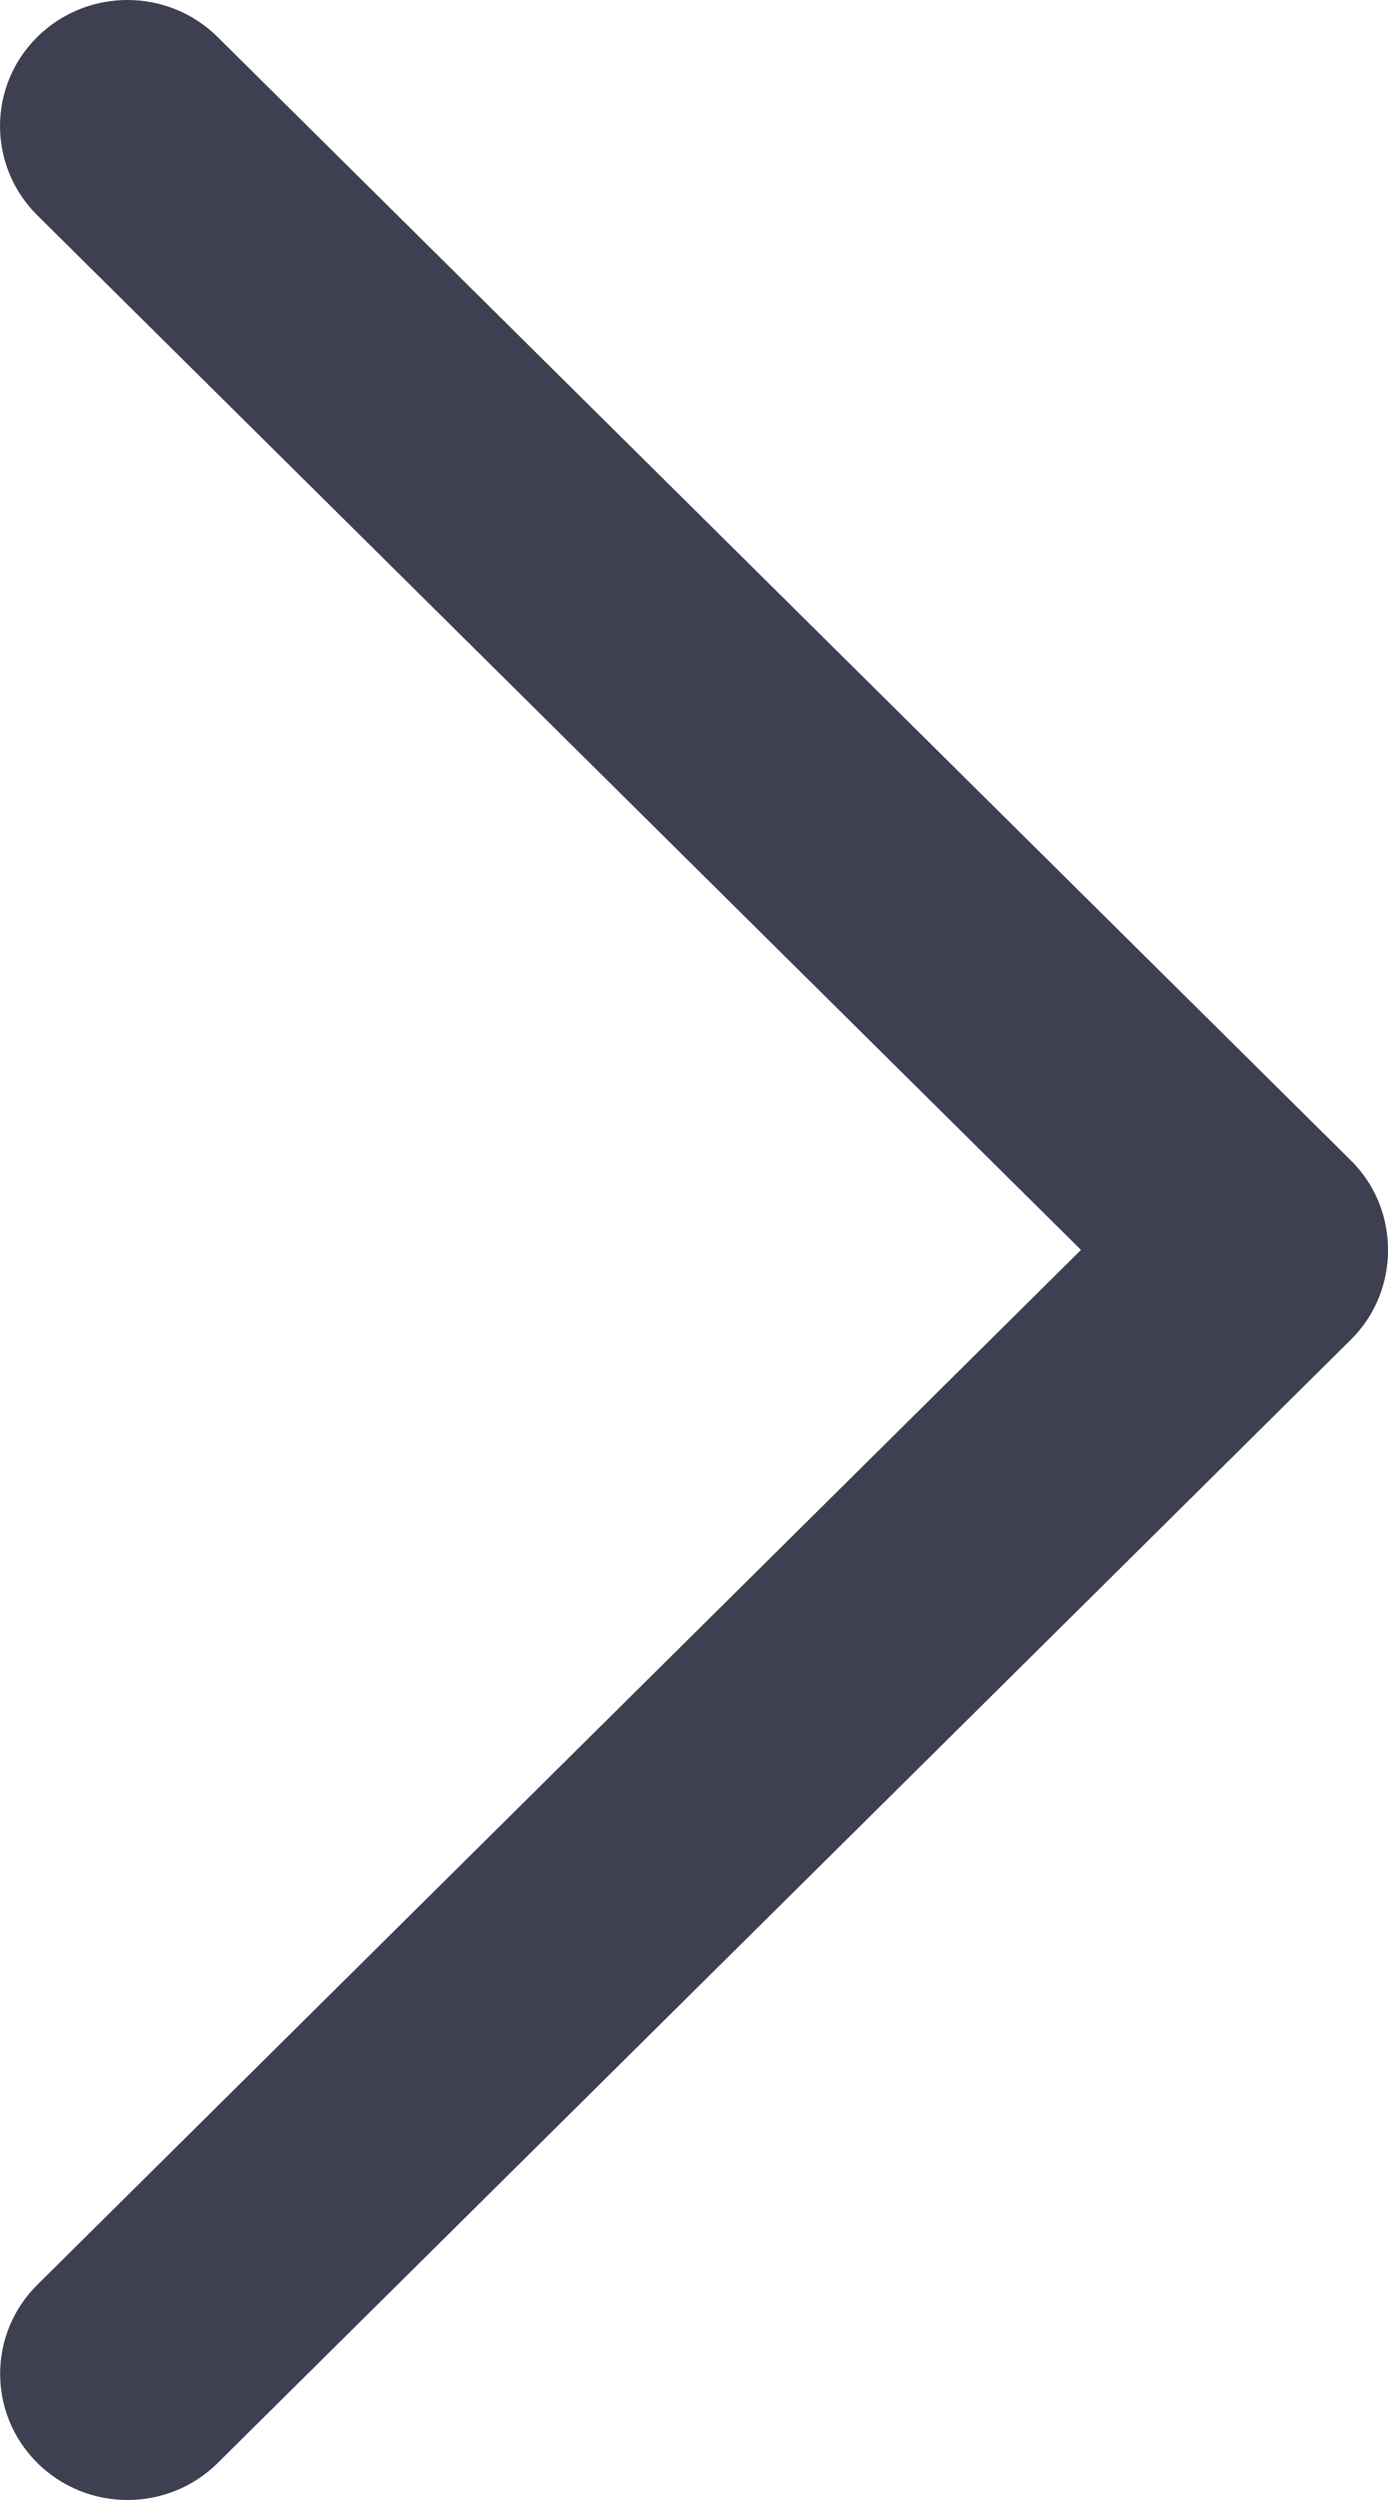 <svg width="15" height="27" viewBox="0 0 15 27" fill="none" xmlns="http://www.w3.org/2000/svg">
<path d="M14.602 12.536L2.351 0.399C1.813 -0.133 0.942 -0.133 0.403 0.399C-0.134 0.93 -0.134 1.793 0.403 2.325L11.682 13.499L0.405 24.674C-0.133 25.206 -0.133 26.069 0.405 26.601C0.942 27.133 1.814 27.133 2.352 26.601L14.603 14.464C15.133 13.938 15.133 13.061 14.602 12.536Z" fill="#3E3F50"/>
</svg>
